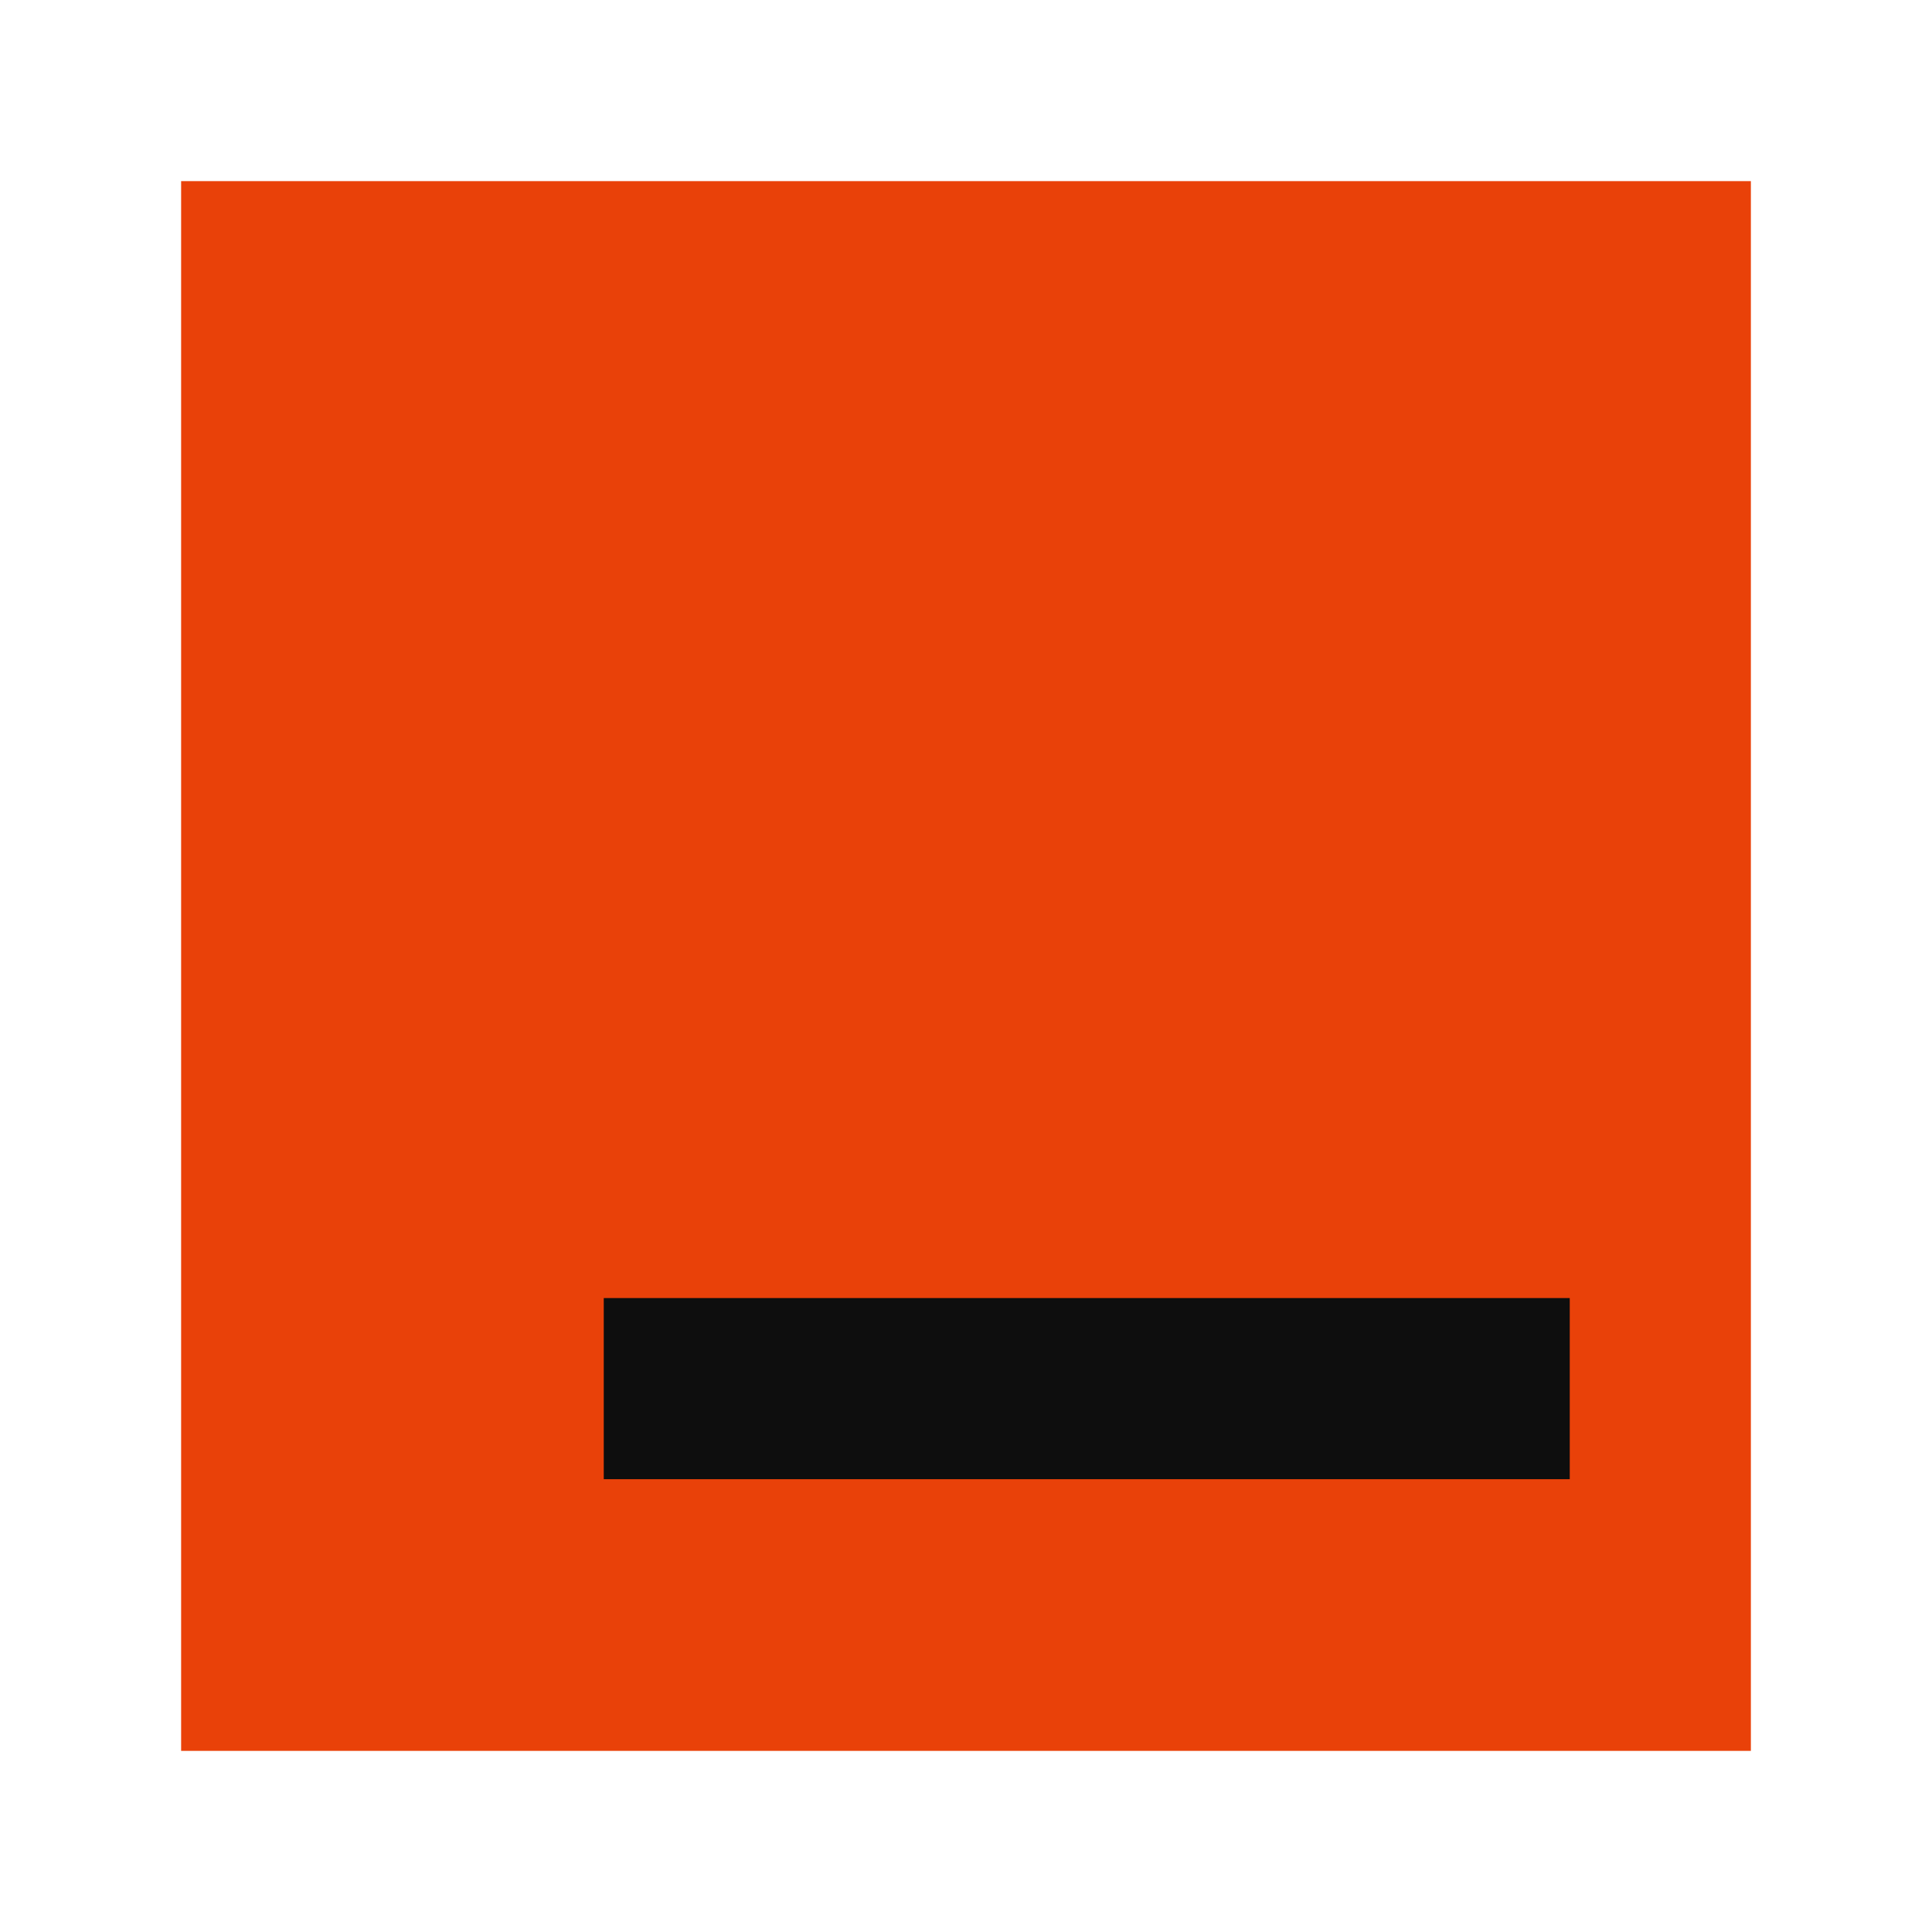 <svg width="32" height="32" viewBox="0 0 32 32" fill="none" xmlns="http://www.w3.org/2000/svg">
<rect width="32" height="32" fill="white"/>
<rect x="3" y="3" width="26" height="26" fill="#E94109"/>
<path d="M26 23L10 23" stroke="#0E0E0E" stroke-width="3"/>
</svg>

